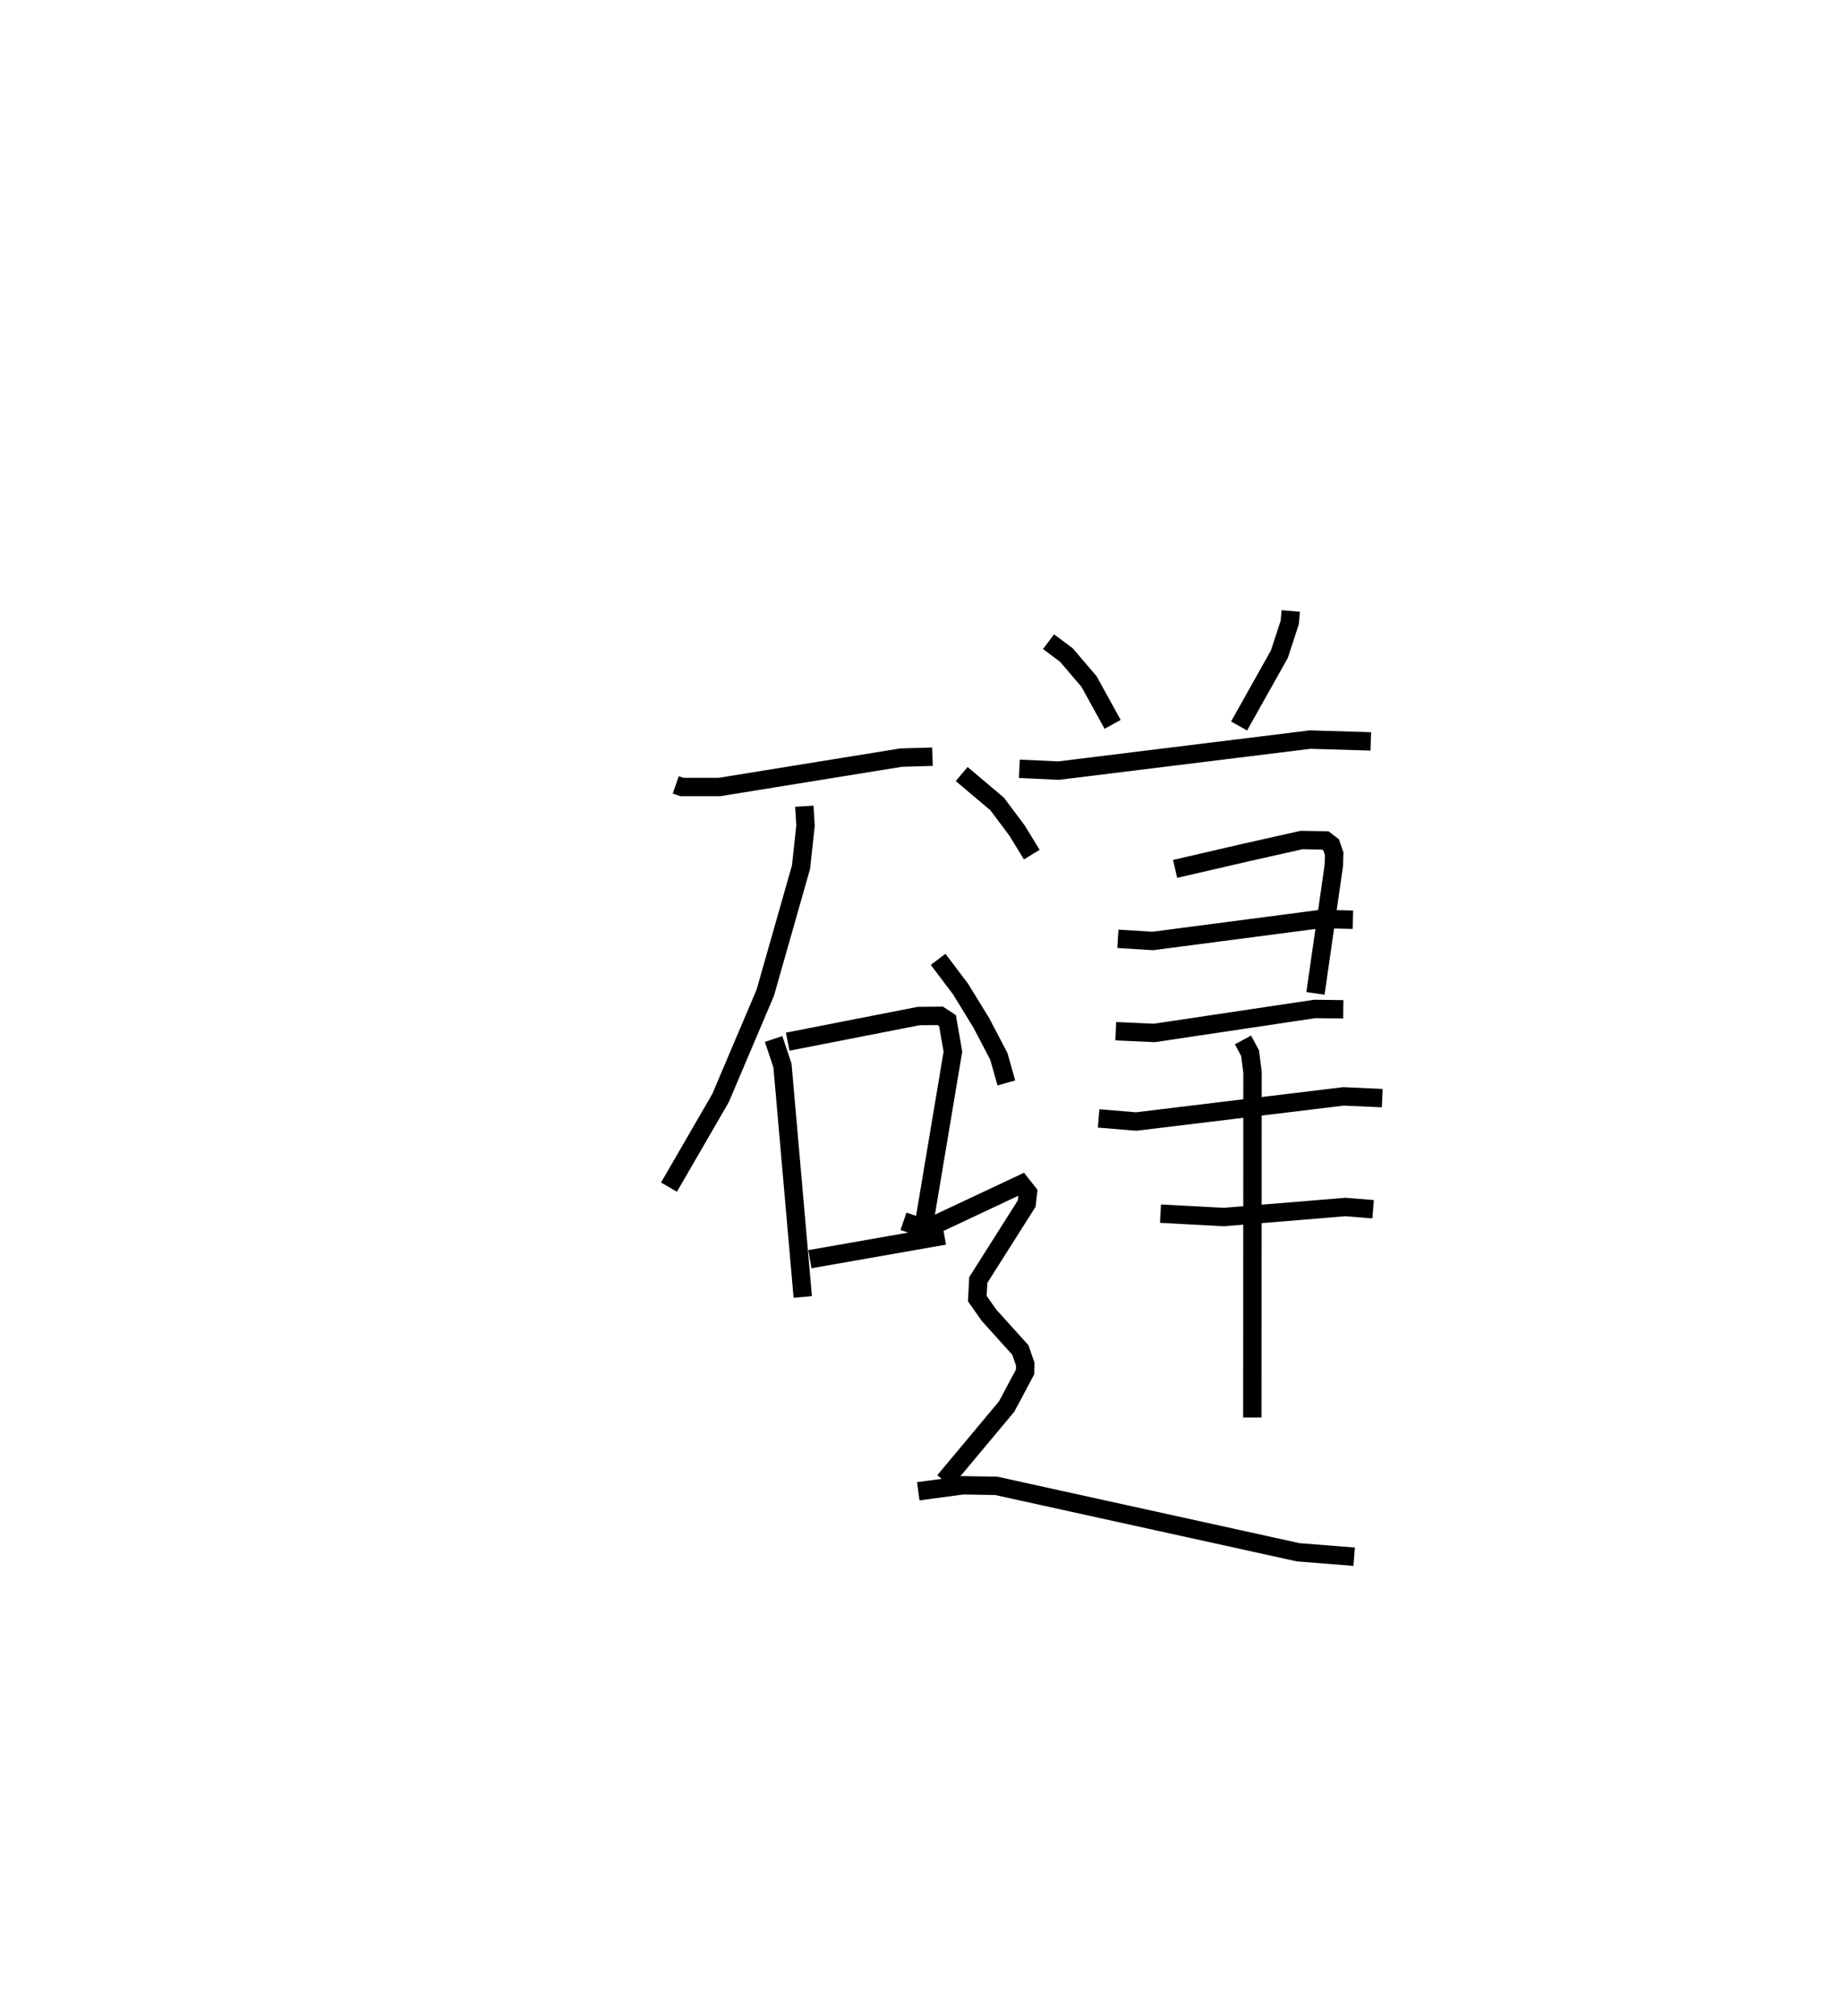 <?xml version="1.0" encoding="utf-8" ?>
<svg baseProfile="full" height="109.636" version="1.1" width="100.161" xmlns="http://www.w3.org/2000/svg" xmlns:ev="http://www.w3.org/2001/xml-events" xmlns:xlink="http://www.w3.org/1999/xlink"><defs /><rect fill="white" height="109.636" width="100.161" x="0" y="0" /><path d="M25,25 m0.0,0.0 m11.745,17.676 l0.331,0.115 2.049,8.029427309139787e-05 l9.87,-1.597 1.709,-0.05 m-6.967,2.692 l0.064,1.056 -0.244,2.254 l-1.944,6.83 -2.433,5.728 l-2.804,4.844 m5.689,-8.055 l0.482,1.436 1.104,12.591 m-0.819,-13.881 l7.119,-1.394 1.176,-0.01 l0.394,0.259 0.295,1.686 l-1.594,9.509 m-6.185,1.777 l7.316,-1.284 m5.663,-32.292 l0.972,0.726 1.23,1.441 l1.282,2.328 m9.687,-6.165 l-0.055,0.624 -0.566,1.728 l-2.19,3.902 m-11.948,2.327 l2.136,0.099 13.676,-1.687 l3.299,0.098 m-10.641,6.933 l3.923,-0.907 2.96,-0.664 l1.287,0.026 0.312,0.237 l0.17,0.491 -0.024,0.644 l-0.996,6.941 m-10.745,-2.966 l1.894,0.117 9.15,-1.196 l1.737,0.042 m-12.895,6.061 l2.096,0.094 8.732,-1.306 l1.543,0.021 m-13.304,5.933 l2.043,0.168 11.275,-1.367 l2.105,0.095 m-12.059,6.282 l3.449,0.183 6.617,-0.545 l1.496,0.121 m-7.075,-9.204 l0.384,0.717 0.134,1.033 l-0.009,18.777 m-15.806,-34.986 l1.928,1.627 1.083,1.448 l0.801,1.307 m-5.093,5.694 l1.217,1.61 1.137,1.853 l0.95,1.817 0.407,1.441 m-5.594,7.522 l0.827,0.284 0.956,-0.127 l4.625,-2.175 0.36,0.455 l-0.068,0.6 -2.633,4.157 l-0.052,1.01 0.639,0.909 l1.701,1.884 0.265,0.766 l-0.009,0.432 -1,1.875 l-3.388,4.056 m-1.419,0.553 l2.423,-0.325 1.822,0.032 l16.414,3.611 3.043,0.241 " fill="none" stroke="black" stroke-width="1" /></svg>